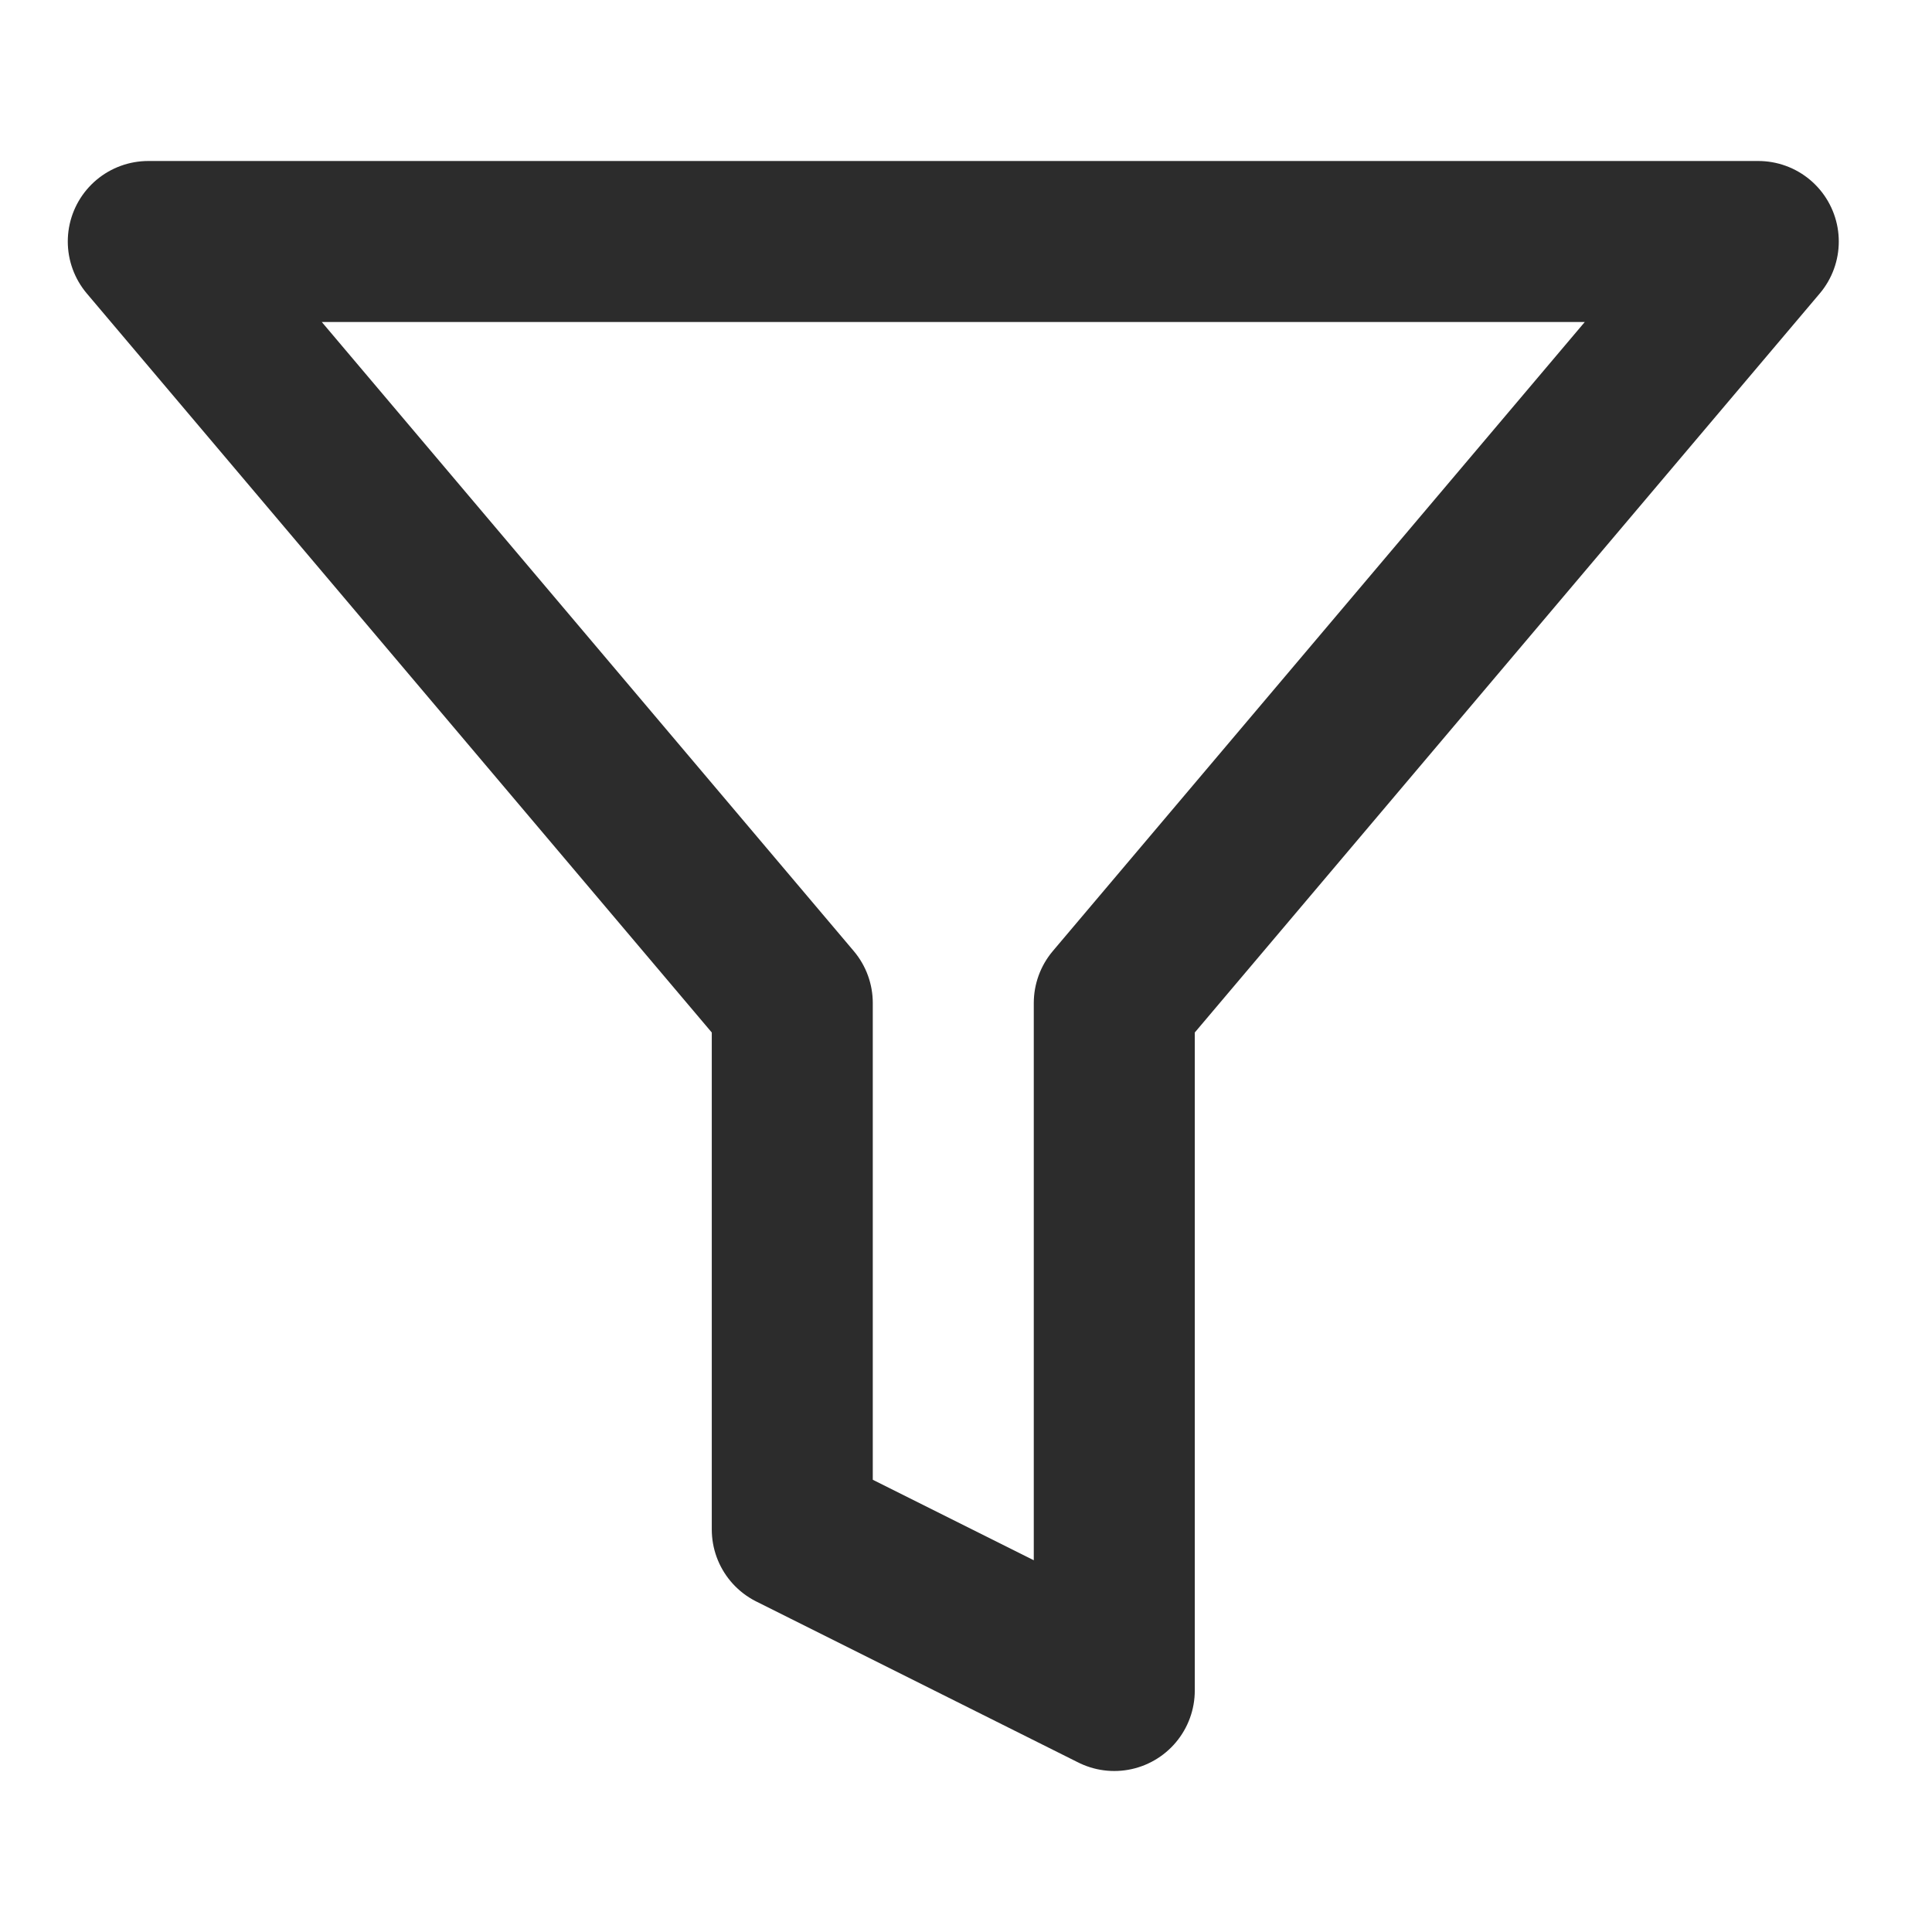 <svg xmlns="http://www.w3.org/2000/svg" width="24" height="24" fill="none" viewBox="0 0 24 24">
  <path stroke="#2C2C2C" stroke-linecap="round" stroke-linejoin="round" stroke-width="2" d="M21.842 3h-20l8 9.46V19l4 2v-8.54l8-9.46z"/>
</svg>
